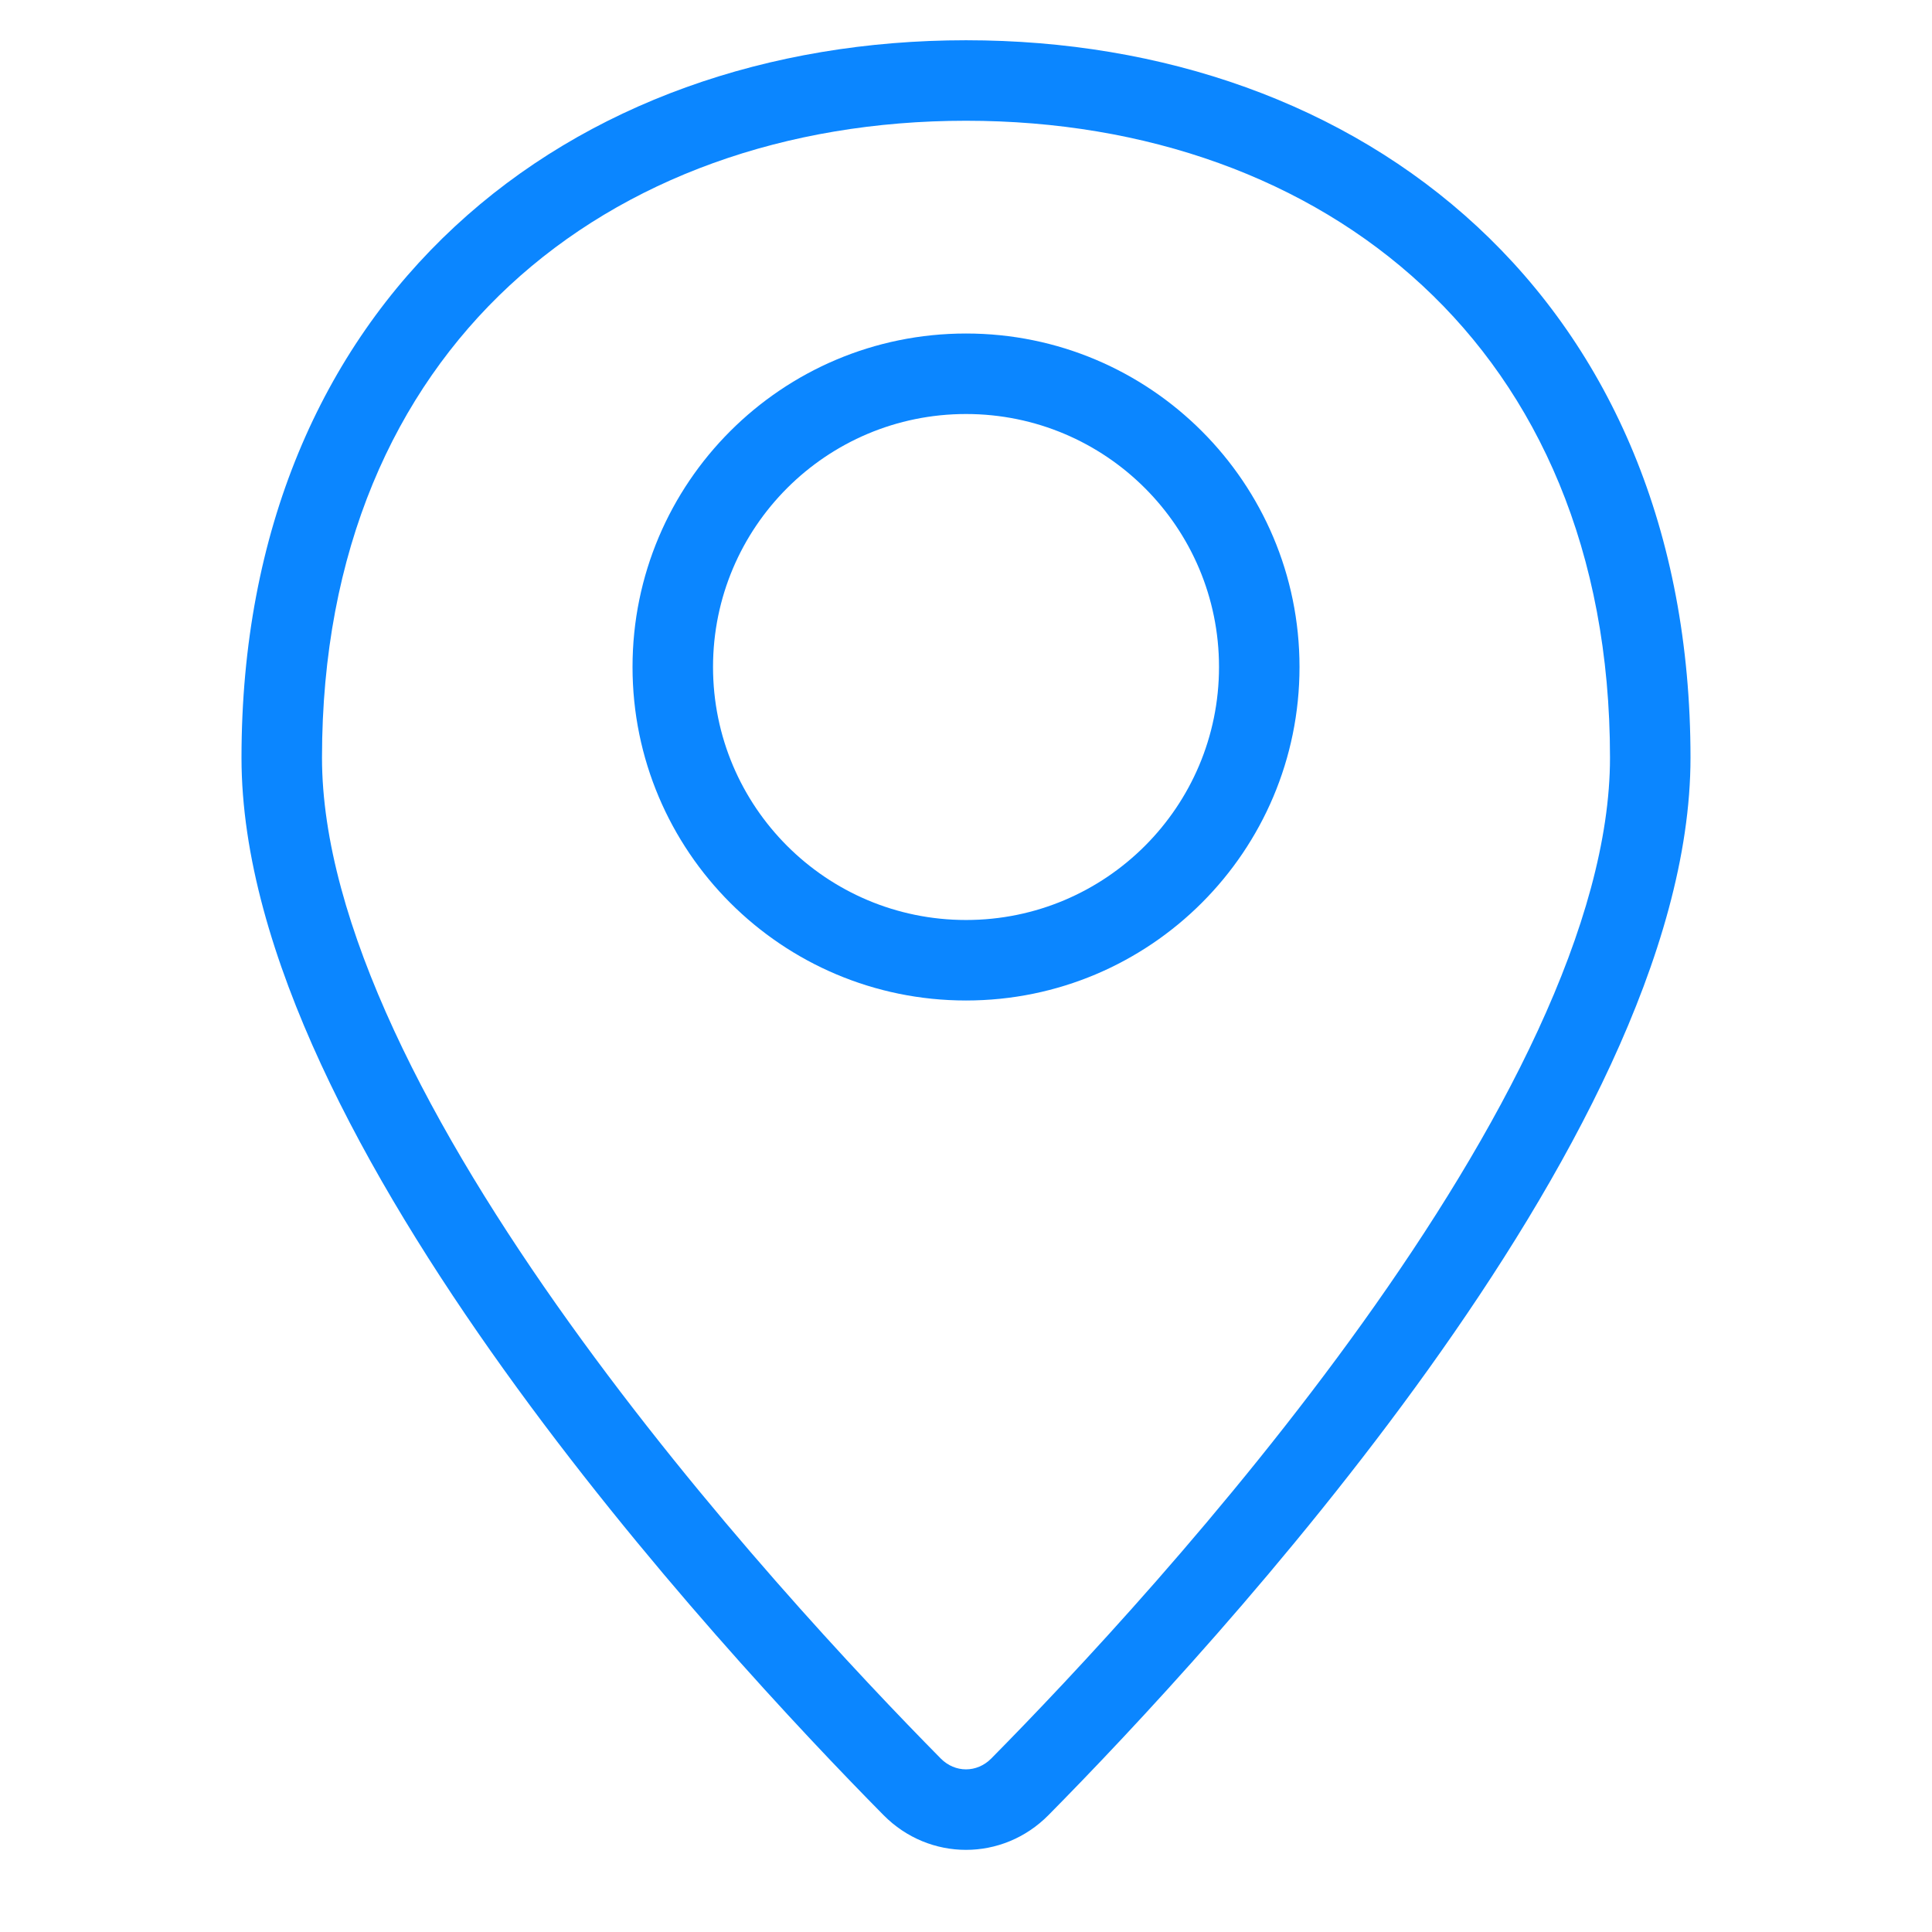 <svg width="48" height="48" viewBox="0 0 48 48" fill="none" xmlns="http://www.w3.org/2000/svg">
<path fill-rule="evenodd" clip-rule="evenodd" d="M12.659 7.095C9.808 9.742 8 13.673 8 18.824C8 20.857 8.666 23.168 9.791 25.601C10.911 28.024 12.455 30.504 14.14 32.856C17.51 37.562 21.384 41.676 23.373 43.69C23.728 44.049 24.272 44.049 24.627 43.69C26.616 41.676 30.49 37.562 33.86 32.856C35.545 30.504 37.089 28.024 38.209 25.601C39.334 23.168 40 20.857 40 18.824C40 13.673 38.193 9.742 35.34 7.095C32.477 4.437 28.484 3 24 3C19.516 3 15.523 4.437 12.659 7.095ZM11.299 5.629C14.588 2.575 19.095 1 24 1C28.905 1 33.411 2.575 36.701 5.629C40.002 8.693 42 13.175 42 18.824C42 21.262 41.21 23.875 40.025 26.44C38.835 29.015 37.215 31.607 35.486 34.021C32.028 38.849 28.072 43.048 26.049 45.096C24.912 46.247 23.088 46.247 21.951 45.096C19.928 43.048 15.972 38.849 12.514 34.021C10.785 31.607 9.165 29.015 7.975 26.44C6.79 23.875 6 21.262 6 18.824C6 13.175 7.998 8.693 11.299 5.629Z" fill="#0B86FF"/>
<path fill-rule="evenodd" clip-rule="evenodd" d="M24.001 10.286C20.529 10.286 17.715 13.1 17.715 16.571C17.715 20.043 20.529 22.857 24.001 22.857C27.472 22.857 30.286 20.043 30.286 16.571C30.286 13.1 27.472 10.286 24.001 10.286ZM15.715 16.571C15.715 11.995 19.424 8.286 24.001 8.286C28.577 8.286 32.286 11.995 32.286 16.571C32.286 21.147 28.577 24.857 24.001 24.857C19.424 24.857 15.715 21.147 15.715 16.571Z" fill="#0B86FF"/>
</svg>
